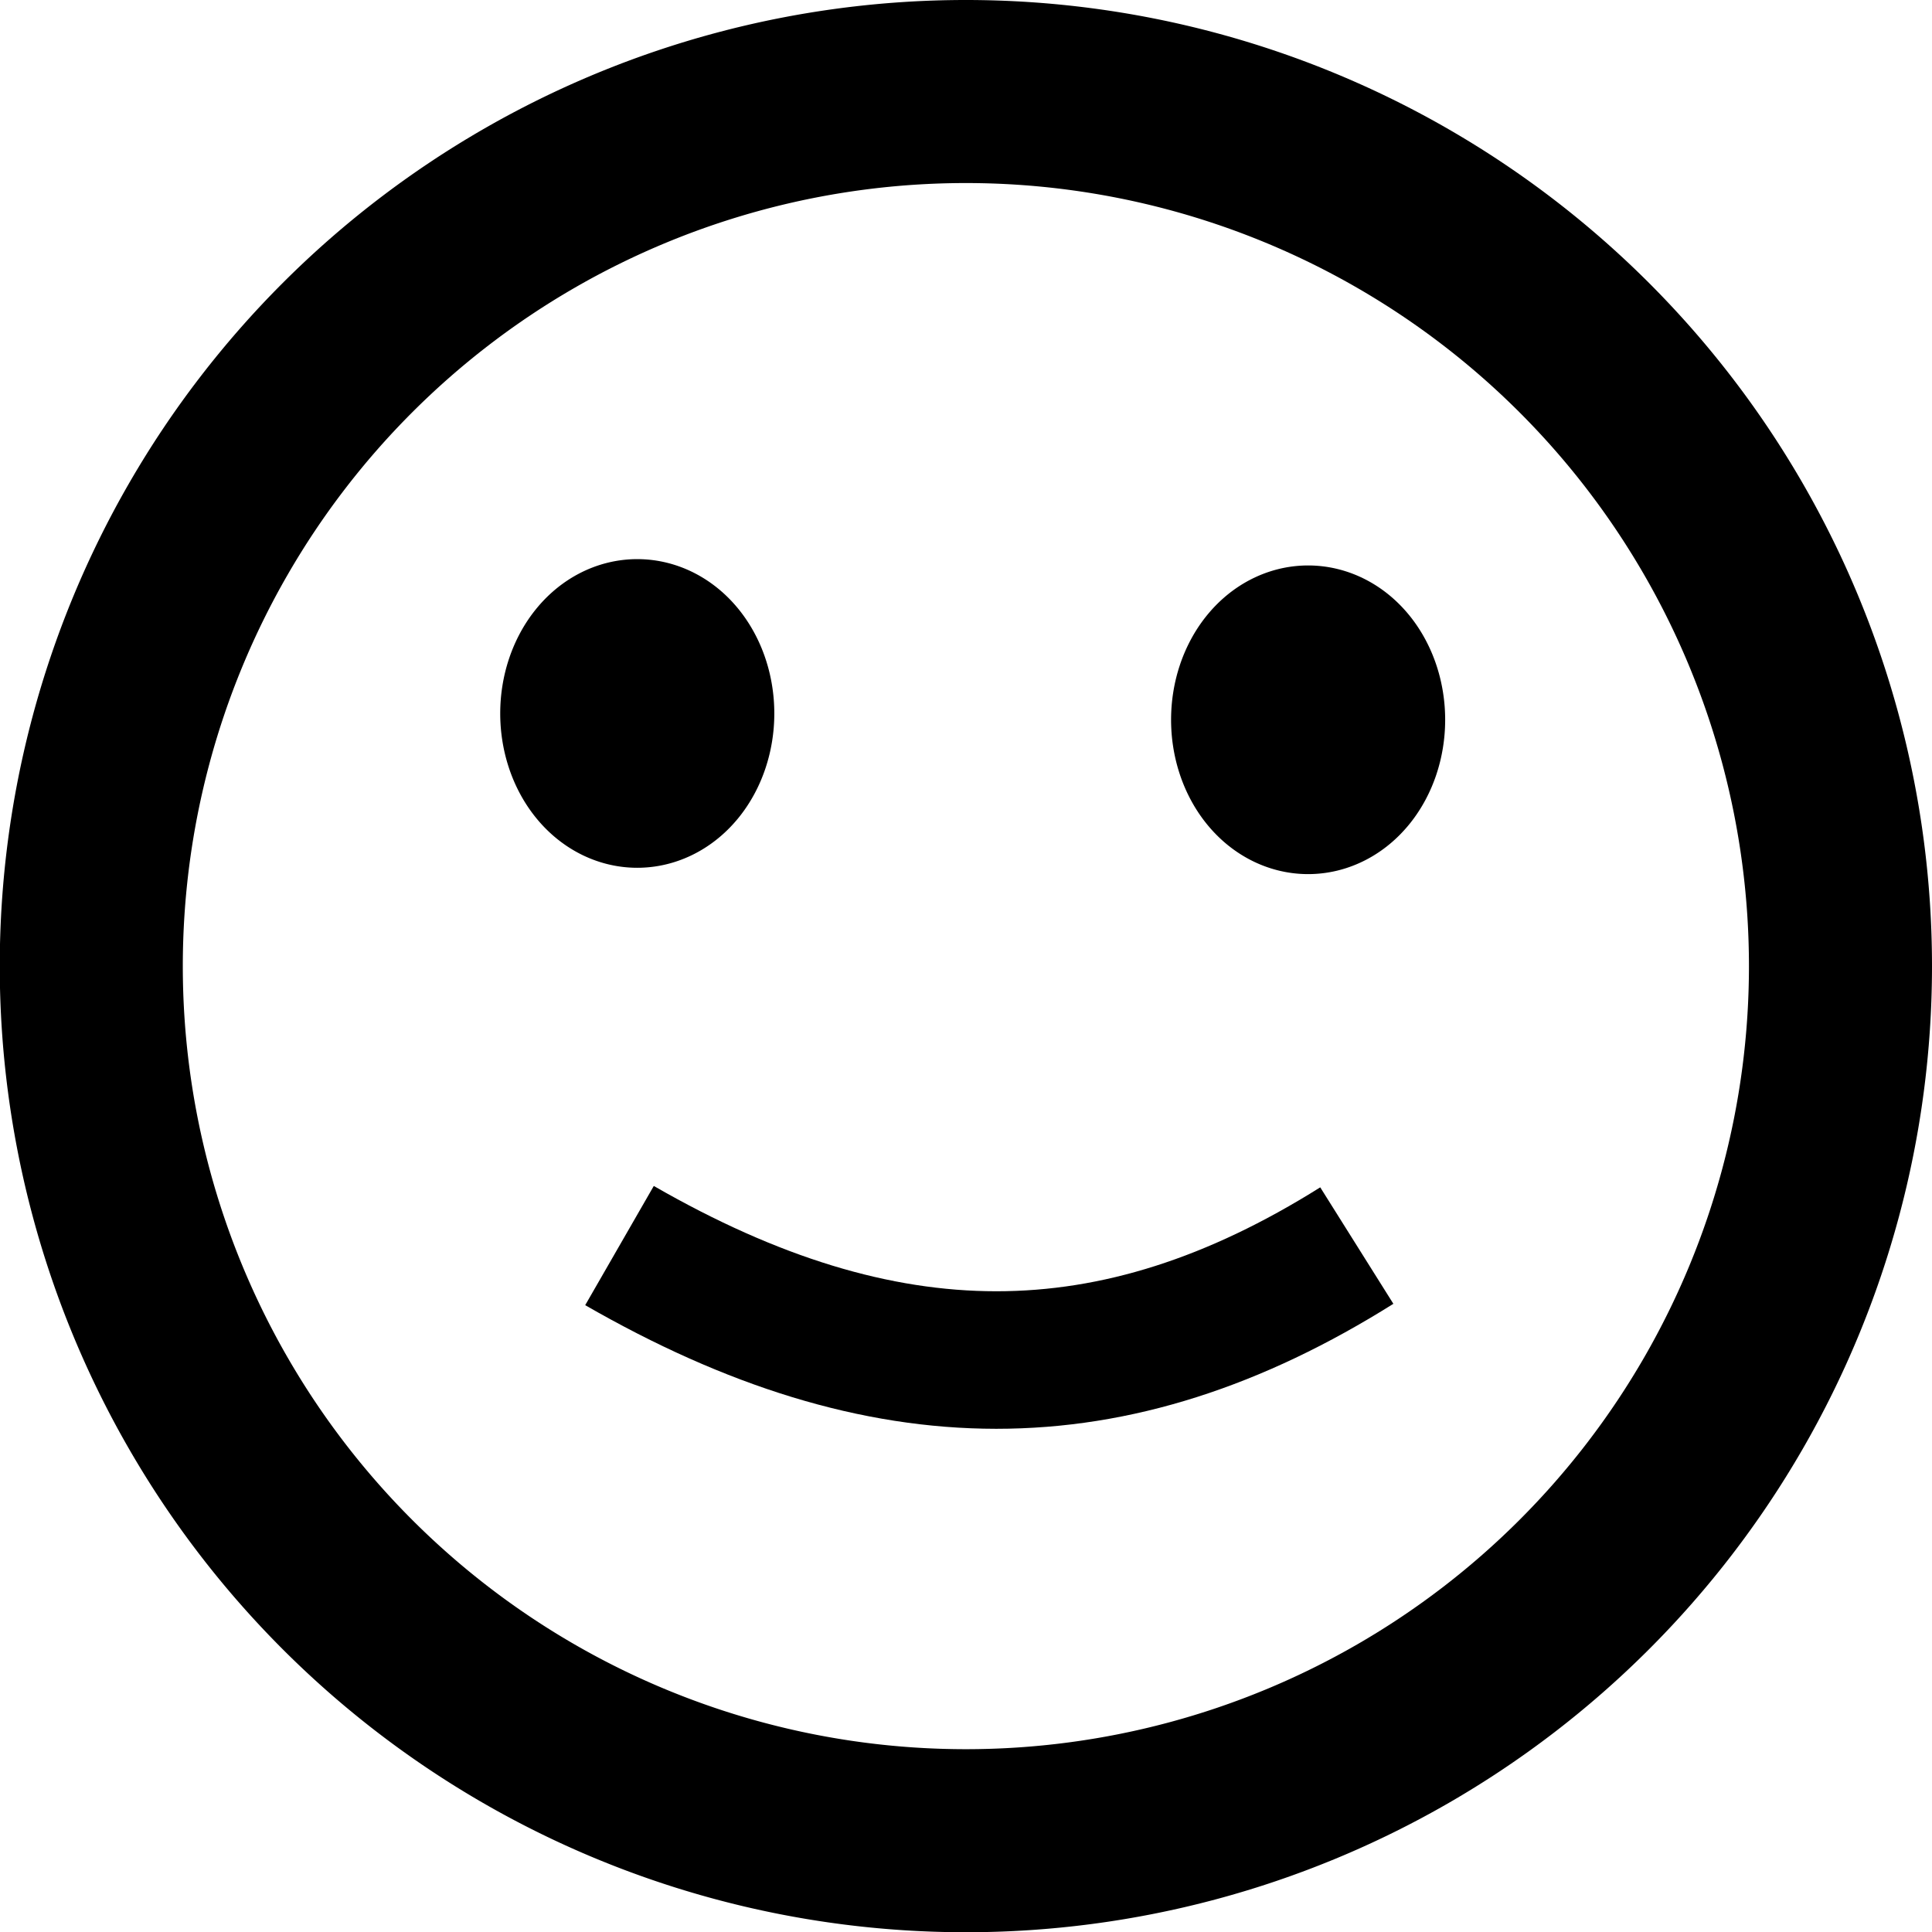 <?xml version="1.0" encoding="UTF-8" standalone="no"?>
<!-- Created with Inkscape (http://www.inkscape.org/) -->

<svg
   xmlns:osb="http://www.openswatchbook.org/uri/2009/osb"
   xmlns:dc="http://purl.org/dc/elements/1.1/"
   xmlns:cc="http://creativecommons.org/ns#"
   xmlns:rdf="http://www.w3.org/1999/02/22-rdf-syntax-ns#"
   xmlns:svg="http://www.w3.org/2000/svg"
   xmlns="http://www.w3.org/2000/svg"
   xmlns:sodipodi="http://sodipodi.sourceforge.net/DTD/sodipodi-0.dtd"
   xmlns:inkscape="http://www.inkscape.org/namespaces/inkscape"
   width="30"
   height="30"
   viewBox="0 0 7.937 7.937"
   version="1.1"
   id="svg8"
   inkscape:version="0.92.3 (2405546, 2018-03-11)"
   sodipodi:docname="cara_feliz.svg">
  <defs
     id="defs2">
    <linearGradient
       id="linearGradient827"
       osb:paint="solid">
      <stop
         style="stop-color:#000000;stop-opacity:1;"
         offset="0"
         id="stop825" />
    </linearGradient>
  </defs>
  <sodipodi:namedview
     id="base"
     pagecolor="#ffffff"
     bordercolor="#666666"
     borderopacity="1.0"
     inkscape:pageopacity="0.0"
     inkscape:pageshadow="2"
     inkscape:zoom="45.254834"
     inkscape:cx="14.885981"
     inkscape:cy="22.405366"
     inkscape:document-units="mm"
     inkscape:current-layer="layer1"
     showgrid="false"
     inkscape:window-width="2493"
     inkscape:window-height="2064"
     inkscape:window-x="1345"
     inkscape:window-y="0"
     inkscape:window-maximized="0"
     units="px" />
  <g
     inkscape:label="Capa 1"
     inkscape:groupmode="layer"
     id="layer1"
     transform="translate(0,-289.062)"
     style="display:inline;opacity:1">
    <path
       style="fill:none;fill-opacity:1;stroke:#000000;stroke-width:0.752;stroke-miterlimit:4;stroke-dasharray:none;stroke-opacity:1"
       d="m 7.561,293.031 a 3.593,3.593 0 0 1 -3.593,3.593 3.593,3.593 0 0 1 -3.593,-3.593 3.593,3.593 0 0 1 3.593,-3.593 3.593,3.593 0 0 1 3.593,3.593 z"
       id="path815"
       inkscape:connector-curvature="0" />
    <path
       style="opacity:1;vector-effect:none;fill:#000000;fill-opacity:1;fill-rule:evenodd;stroke:#000000;stroke-width:0.57;stroke-linecap:butt;stroke-linejoin:miter;stroke-miterlimit:4;stroke-dasharray:none;stroke-dashoffset:0;stroke-opacity:1"
       d="m 2.896,291.993 a 0.278,0.349 0 0 1 -0.278,0.349 0.278,0.349 0 0 1 -0.278,-0.349 0.278,0.349 0 0 1 0.278,-0.349 0.278,0.349 0 0 1 0.278,0.349 z"
       id="path831"
       inkscape:connector-curvature="0" />
    <path
       style="opacity:1;vector-effect:none;fill:#000000;fill-opacity:1;fill-rule:evenodd;stroke:#000000;stroke-width:0.57;stroke-linecap:butt;stroke-linejoin:miter;stroke-miterlimit:4;stroke-dasharray:none;stroke-dashoffset:0;stroke-opacity:1"
       d="m 5.652,292.019 a 0.278,0.349 0 0 1 -0.278,0.349 0.278,0.349 0 0 1 -0.278,-0.349 0.278,0.349 0 0 1 0.278,-0.349 0.278,0.349 0 0 1 0.278,0.349 z"
       id="path831-4"
       inkscape:connector-curvature="0" />
    <path
       style="opacity:1;fill:none;stroke:#000000;stroke-width:0.565;stroke-linecap:butt;stroke-linejoin:miter;stroke-miterlimit:4;stroke-dasharray:none;stroke-opacity:1"
       d="m 2.545,294.179 c 1.088,0.626 2.029,0.628 3.029,2e-5"
       id="path1407"
       inkscape:connector-curvature="0"
       sodipodi:nodetypes="cc" />
  </g>
  <g
     inkscape:groupmode="layer"
     id="layer2"
     inkscape:label="base"
     style="display:none">
    <path
       transform="translate(0,-289.062)"
       style="opacity:0.419;fill:none;fill-opacity:1;stroke:#000000;stroke-width:0.57;stroke-miterlimit:4;stroke-dasharray:none;stroke-opacity:1"
       d="m 2.829,294.459 h 2.464 v 0.065 H 2.829 Z"
       id="rect850"
       inkscape:connector-curvature="0" />
  </g>
</svg>
